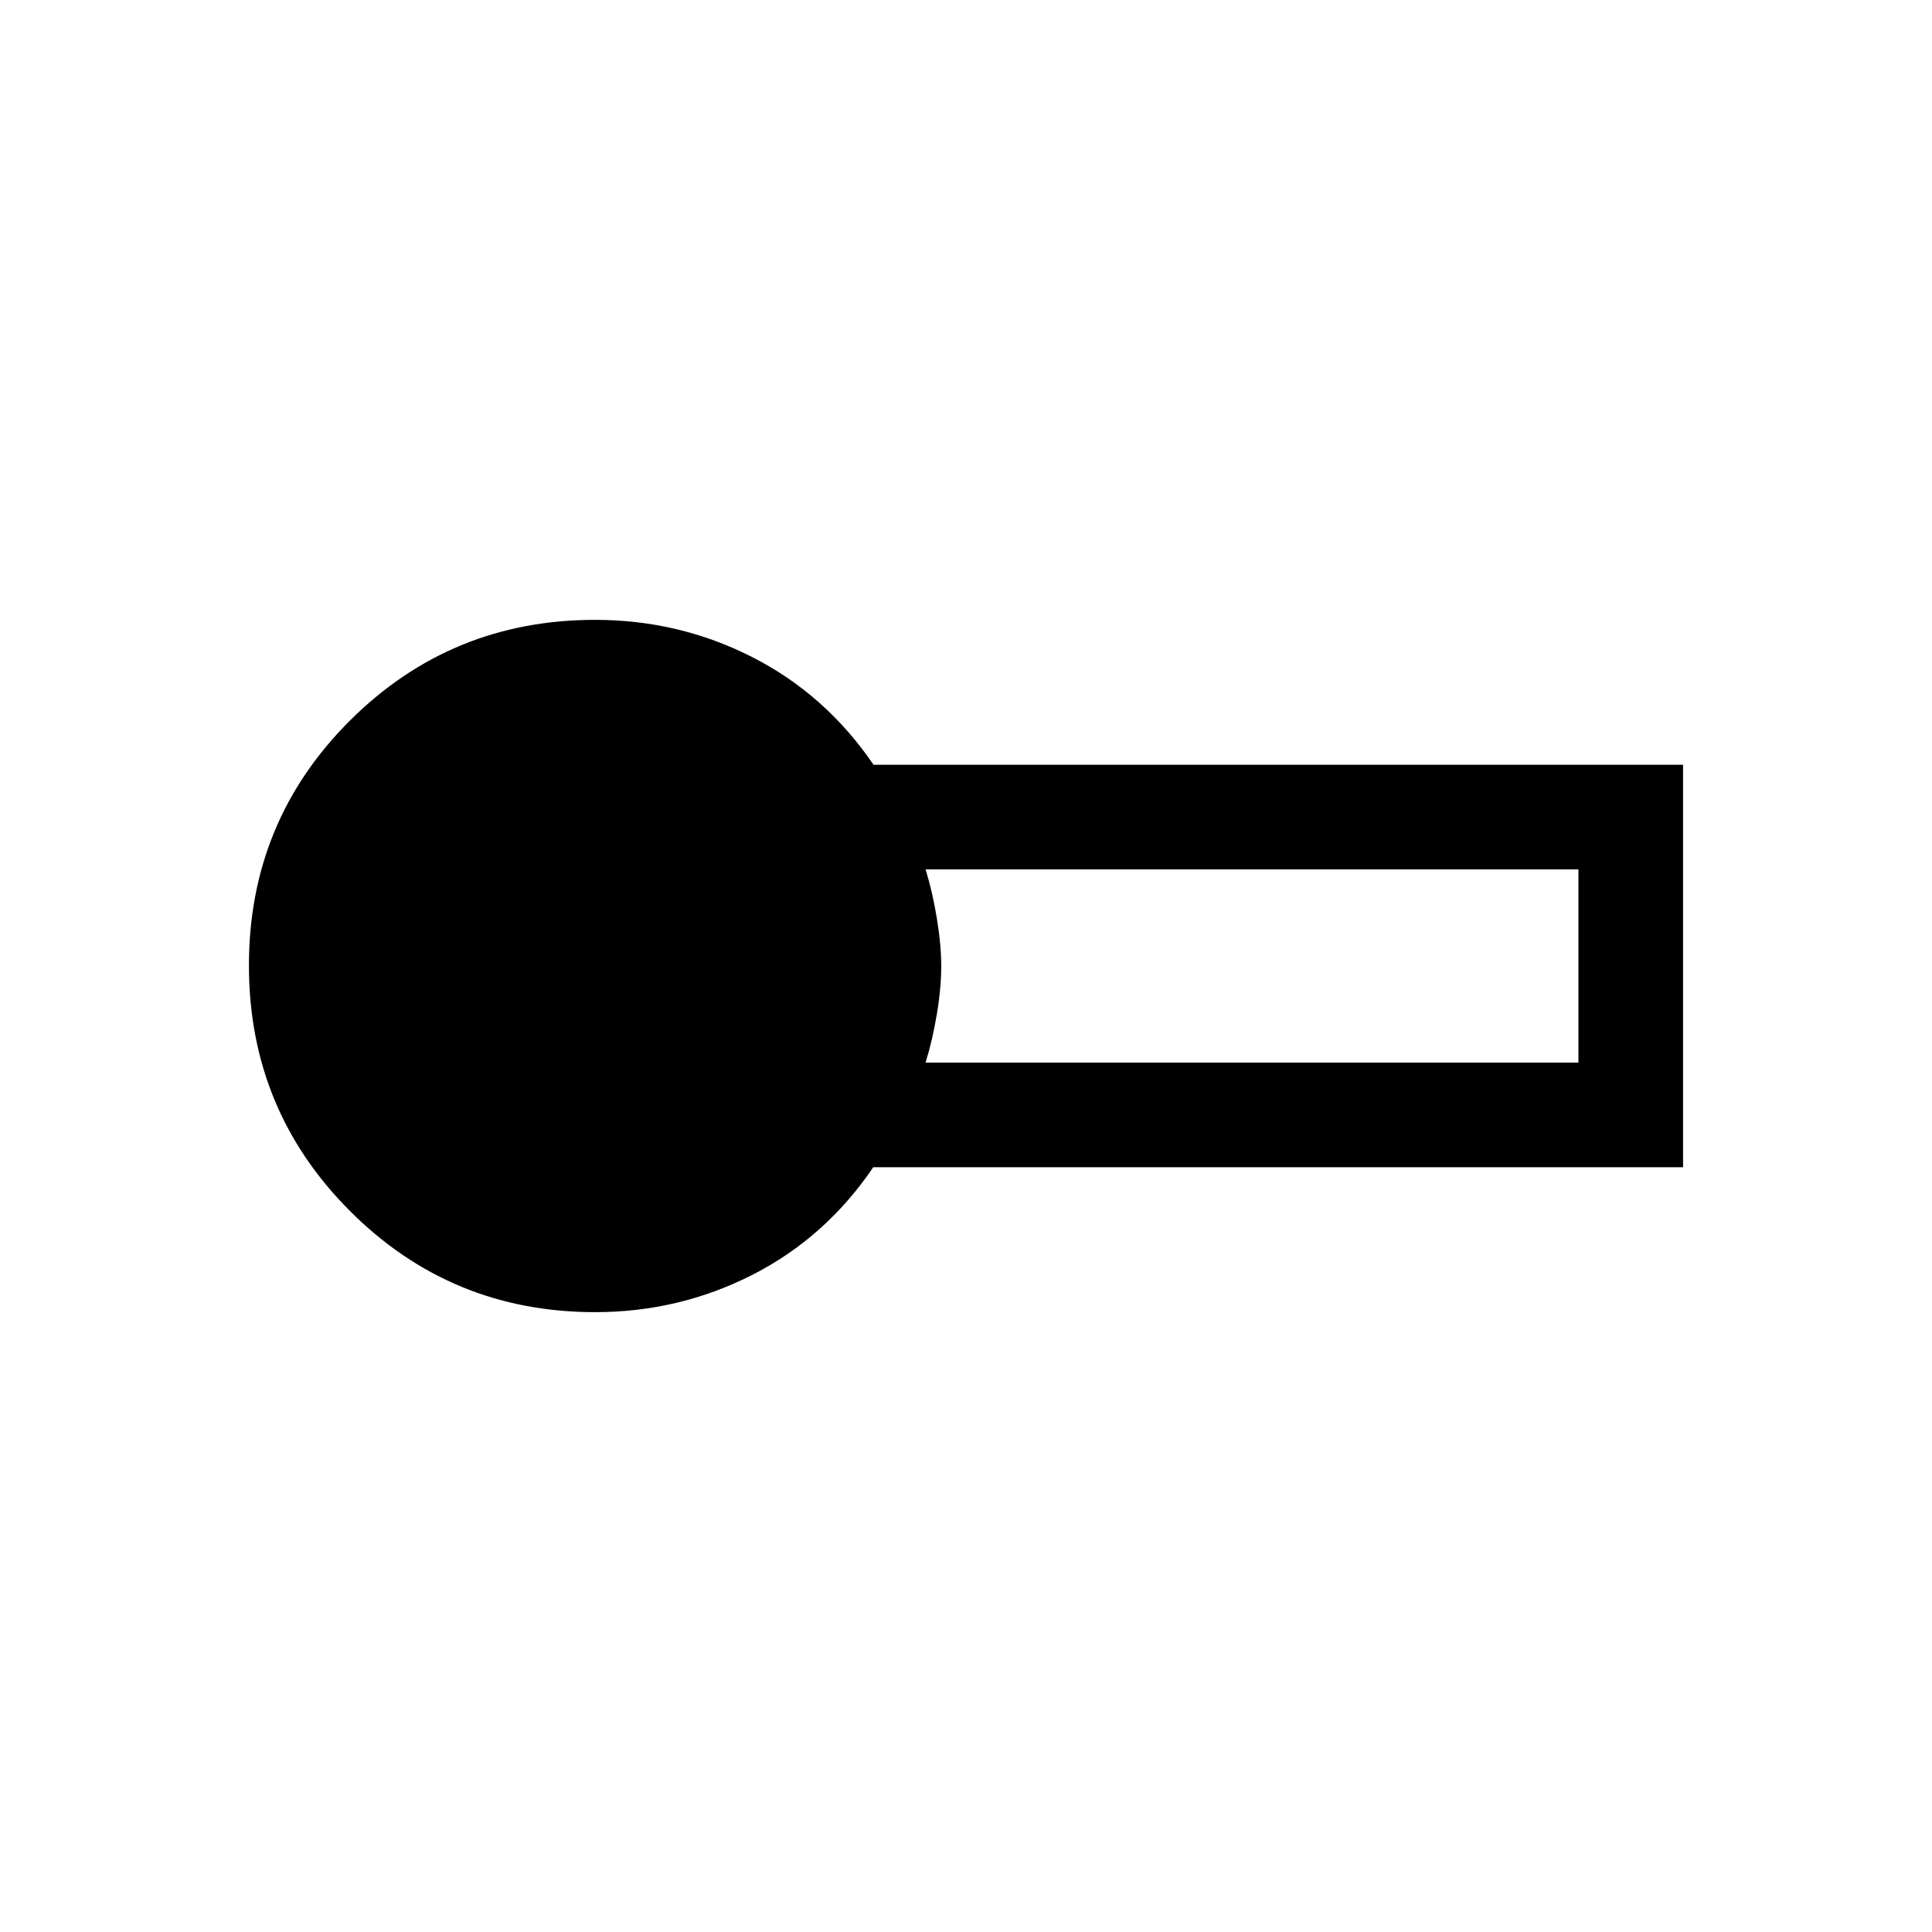 <svg xmlns="http://www.w3.org/2000/svg" height="20" viewBox="0 -960 960 960" width="20"><path d="M295.69-308q-71.6 0-121.8-50.27-50.2-50.26-50.2-121.96 0-71.69 50.2-121.73Q224.09-652 295.69-652q41.7 0 78.08 18.5 36.38 18.5 60.29 53.5h402.25v200H433.92q-23.77 35-60.15 53.5-36.38 18.5-78.08 18.5Zm164.23-124h324.39v-96H459.92q3.39 11 5.58 24.2t2.19 24q0 10.8-2.19 23.8t-5.58 24Z"/></svg>